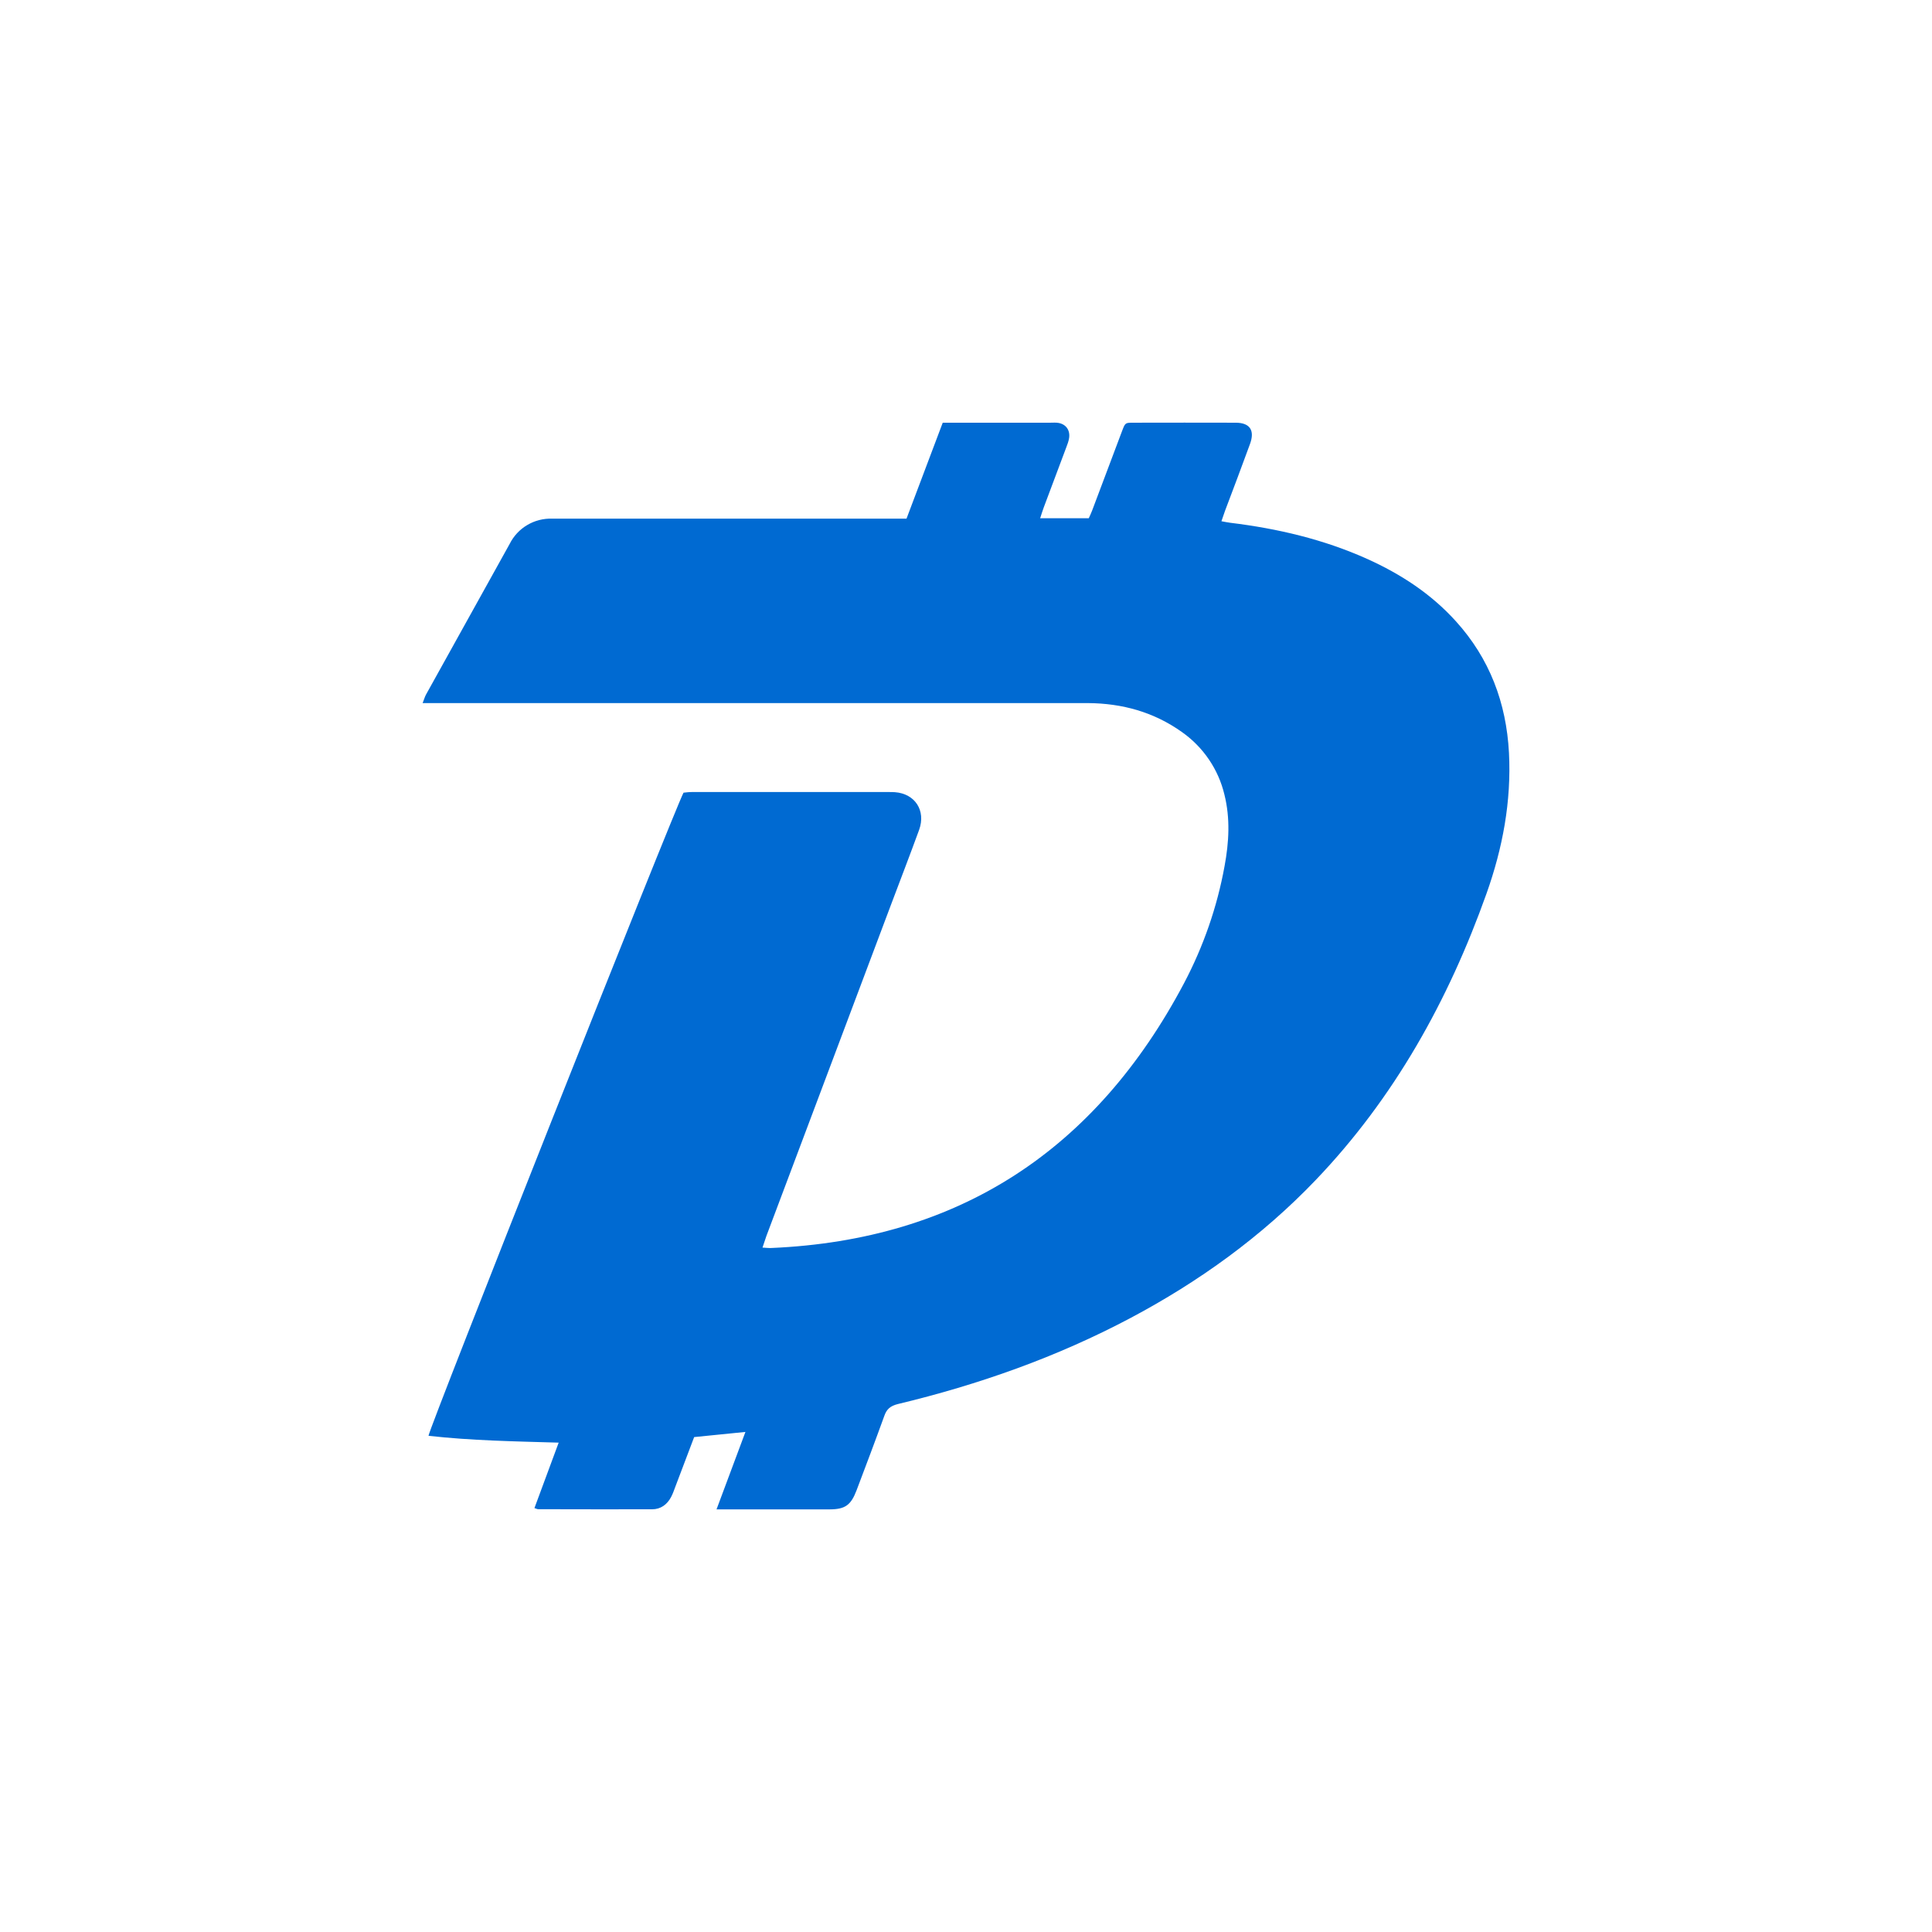 <svg width="24" height="24" viewBox="0 0 24 24" fill="none">
<path fill-rule="evenodd" clip-rule="evenodd" d="M8.901 18.75L9.26 17.788L8.623 17.852L8.393 18.459C8.375 18.505 8.36 18.553 8.337 18.596C8.287 18.69 8.209 18.748 8.102 18.749C7.63 18.75 7.159 18.749 6.686 18.748C6.675 18.748 6.664 18.742 6.639 18.734L6.94 17.921C6.391 17.905 5.856 17.896 5.323 17.836C5.332 17.736 8.37 10.077 8.491 9.847C8.521 9.844 8.556 9.839 8.592 9.839H11.044C11.069 9.839 11.094 9.839 11.118 9.841C11.366 9.859 11.504 10.069 11.418 10.308C11.303 10.623 11.182 10.937 11.064 11.25L9.52 15.355C9.505 15.398 9.491 15.441 9.472 15.498C9.515 15.5 9.549 15.505 9.583 15.503C11.905 15.402 13.609 14.293 14.71 12.211C14.95 11.755 15.12 11.266 15.212 10.759C15.267 10.463 15.284 10.166 15.21 9.87C15.135 9.557 14.949 9.283 14.687 9.097C14.335 8.845 13.941 8.737 13.515 8.734H5.25C5.268 8.689 5.276 8.659 5.29 8.632L6.331 6.757C6.38 6.659 6.456 6.577 6.55 6.522C6.644 6.466 6.752 6.439 6.861 6.443H11.261L11.711 5.251H13.048C13.081 5.251 13.114 5.248 13.145 5.253C13.241 5.268 13.295 5.343 13.281 5.44C13.275 5.481 13.26 5.52 13.245 5.559C13.153 5.807 13.058 6.055 12.966 6.303C12.95 6.345 12.938 6.388 12.921 6.438H13.525C13.54 6.406 13.555 6.373 13.568 6.339L13.94 5.351C13.978 5.251 13.979 5.251 14.079 5.251C14.502 5.251 14.926 5.249 15.349 5.251C15.527 5.251 15.591 5.346 15.527 5.518C15.426 5.795 15.322 6.07 15.218 6.345C15.204 6.383 15.191 6.422 15.173 6.475C15.214 6.482 15.248 6.49 15.282 6.494C15.871 6.566 16.444 6.7 16.988 6.945C17.401 7.132 17.776 7.375 18.085 7.717C18.504 8.179 18.712 8.73 18.745 9.352C18.776 9.956 18.666 10.538 18.466 11.1C17.992 12.431 17.318 13.641 16.343 14.66C15.671 15.362 14.896 15.92 14.045 16.372C13.127 16.859 12.157 17.201 11.152 17.442C11.062 17.465 11.014 17.503 10.984 17.592C10.873 17.899 10.757 18.206 10.641 18.512C10.57 18.699 10.498 18.75 10.302 18.75H8.901Z" fill="#006AD2"/>
</svg>
